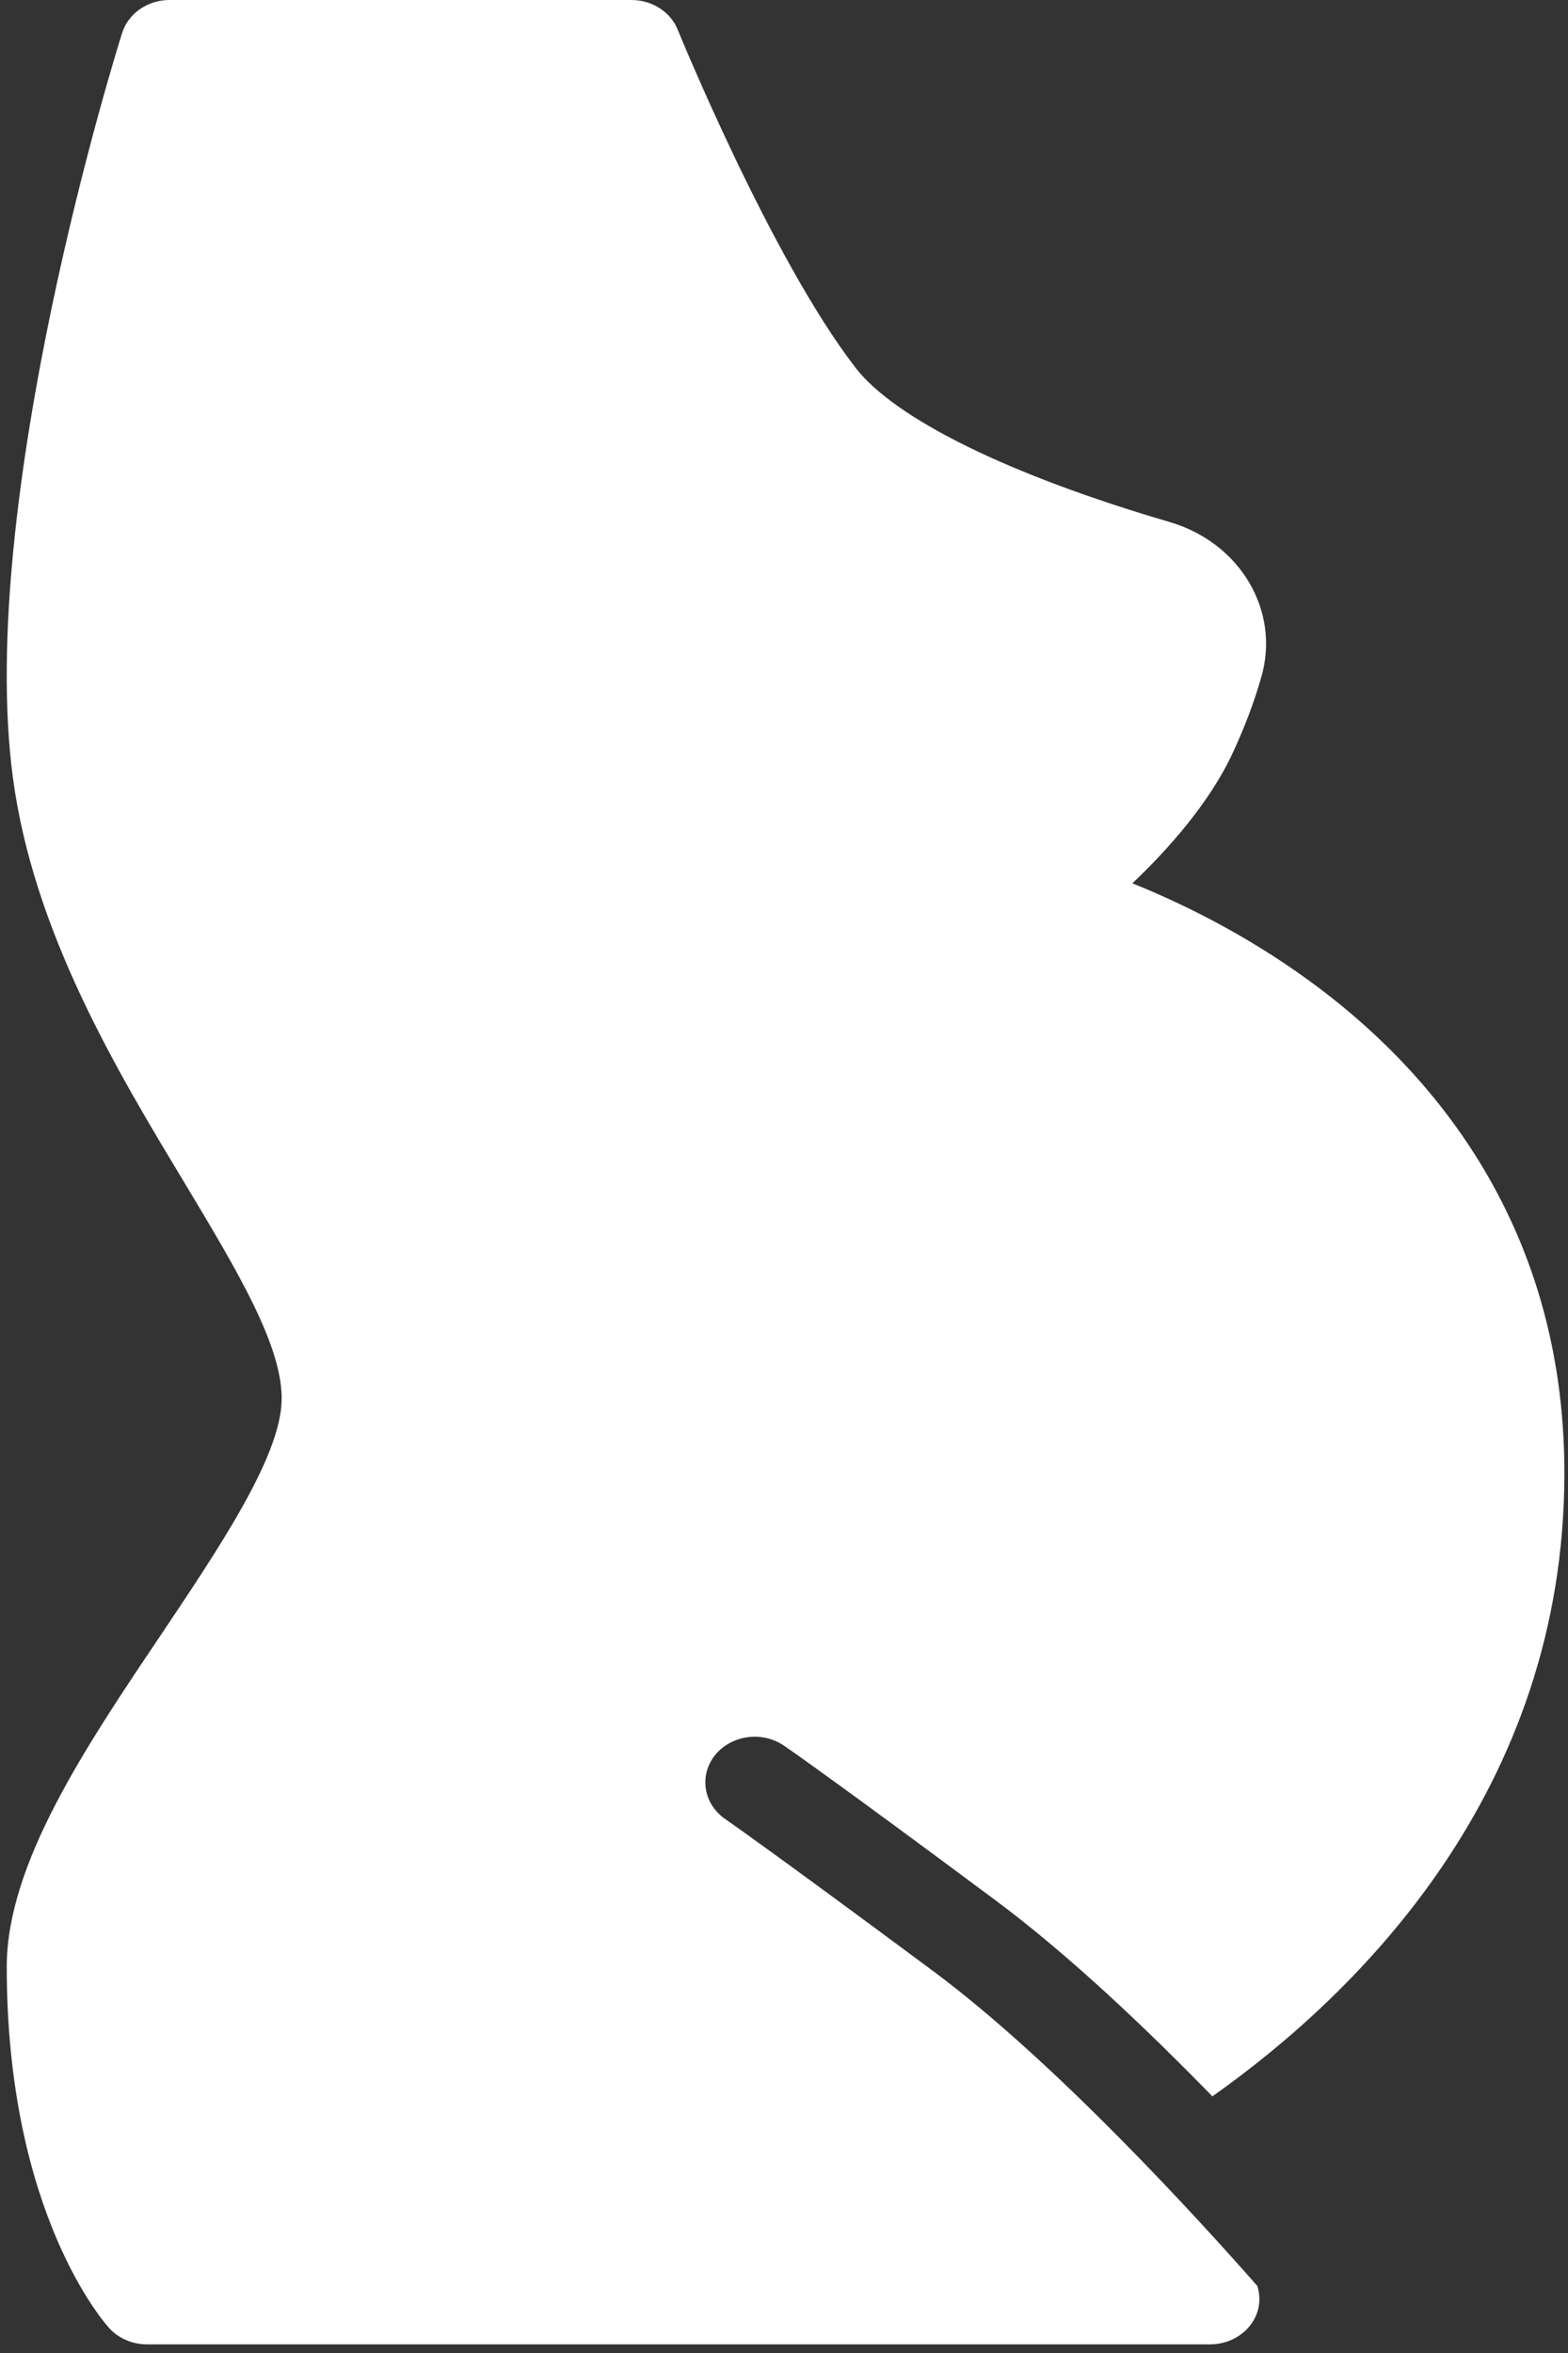 <?xml version="1.0" encoding="UTF-8"?>
<svg width="10px" height="15px" viewBox="0 0 10 15" version="1.1" xmlns="http://www.w3.org/2000/svg" xmlns:xlink="http://www.w3.org/1999/xlink">
    <rect x="0" y="0" width="10" height="15" fill="#333333" stroke="none"/>
    <!-- Generator: Sketch 44.1 (41455) - http://www.bohemiancoding.com/sketch -->
    <title>pregnant-woman (1)</title>
    <desc>Created with Sketch.</desc>
    <defs></defs>
    <g id="Page-1" stroke="none" stroke-width="1" fill="none" fill-rule="evenodd">
        <g id="pregnant-woman-(1)" fill-rule="nonzero" fill="#FFFFFF">
            <path d="M8.019,14.573 C8.039,14.638 8.036,14.709 8.005,14.773 C7.954,14.878 7.841,14.945 7.717,14.945 L0.938,14.945 C0.846,14.945 0.758,14.908 0.698,14.843 C0.671,14.814 0.043,14.112 0.043,12.538 C0.043,11.885 0.541,11.143 1.023,10.427 C1.397,9.869 1.785,9.293 1.796,8.932 C1.807,8.586 1.511,8.097 1.17,7.529 C0.743,6.821 0.213,5.94 0.082,4.956 C-0.152,3.197 0.74,0.331 0.779,0.21 C0.818,0.086 0.941,0 1.081,0 L4.027,0 C4.158,0 4.276,0.075 4.322,0.189 C4.328,0.203 4.915,1.643 5.456,2.344 C5.709,2.671 6.438,3.029 7.457,3.327 C7.91,3.459 8.168,3.895 8.043,4.32 C7.997,4.48 7.936,4.64 7.863,4.797 C7.715,5.118 7.448,5.416 7.222,5.631 C7.527,5.754 7.933,5.95 8.34,6.245 C9.087,6.785 9.977,7.77 9.977,9.39 C9.977,11.42 8.657,12.71 7.732,13.364 C7.316,12.937 6.817,12.462 6.35,12.115 C5.315,11.345 5.013,11.137 5.001,11.129 C4.862,11.033 4.664,11.06 4.56,11.189 C4.457,11.318 4.486,11.5 4.625,11.596 C4.628,11.598 4.934,11.81 5.956,12.569 C6.737,13.15 7.649,14.152 8.019,14.573 Z" id="Shape"></path>
        </g>
    </g>
</svg>